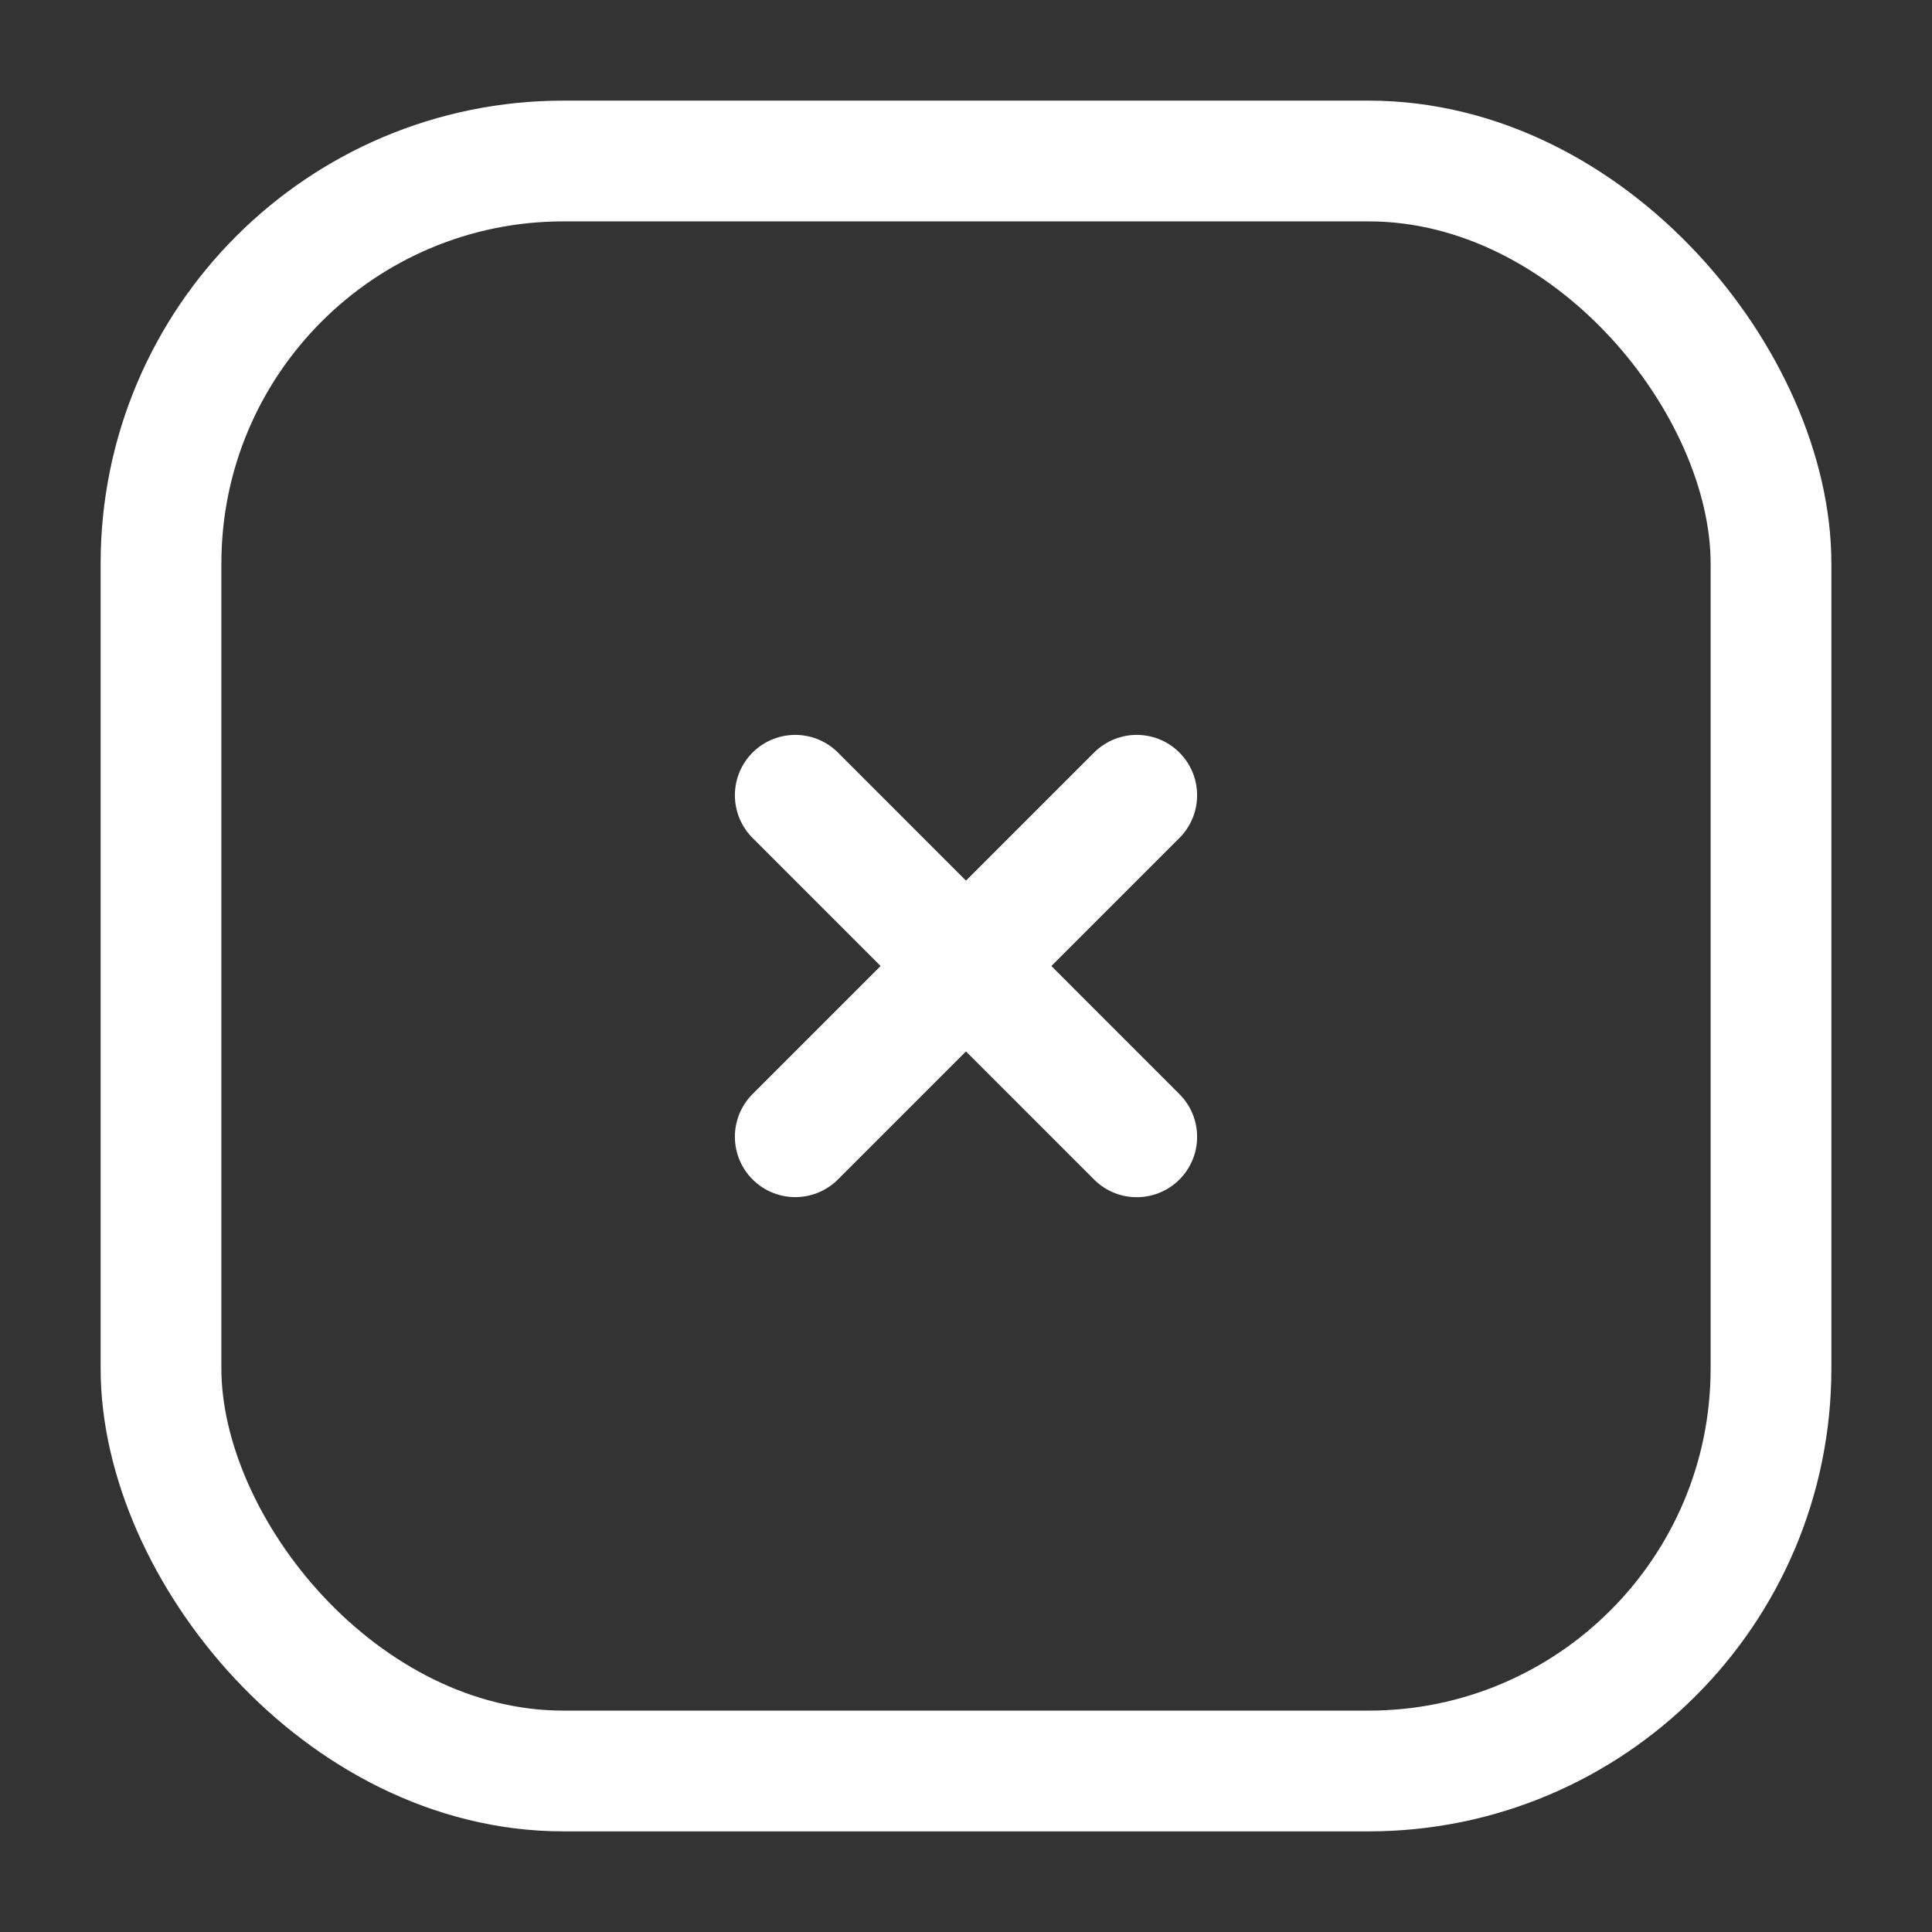 <svg width="24" height="24" viewBox="0 0 24 24" fill="none" xmlns="http://www.w3.org/2000/svg">
<rect x="0" y="0" width="24" height="24" fill="#333333" stroke="none"/>
<rect x="2" y="2" width="20" height="20" rx="5" stroke="white" stroke-width="1.5"/>
<path d="M9.879 14.121L14.121 9.879" stroke="white" stroke-width="1.5" stroke-linecap="round" stroke-linejoin="round"/>
<path d="M9.879 9.879L14.121 14.122" stroke="white" stroke-width="1.5" stroke-linecap="round" stroke-linejoin="round"/>
</svg>
